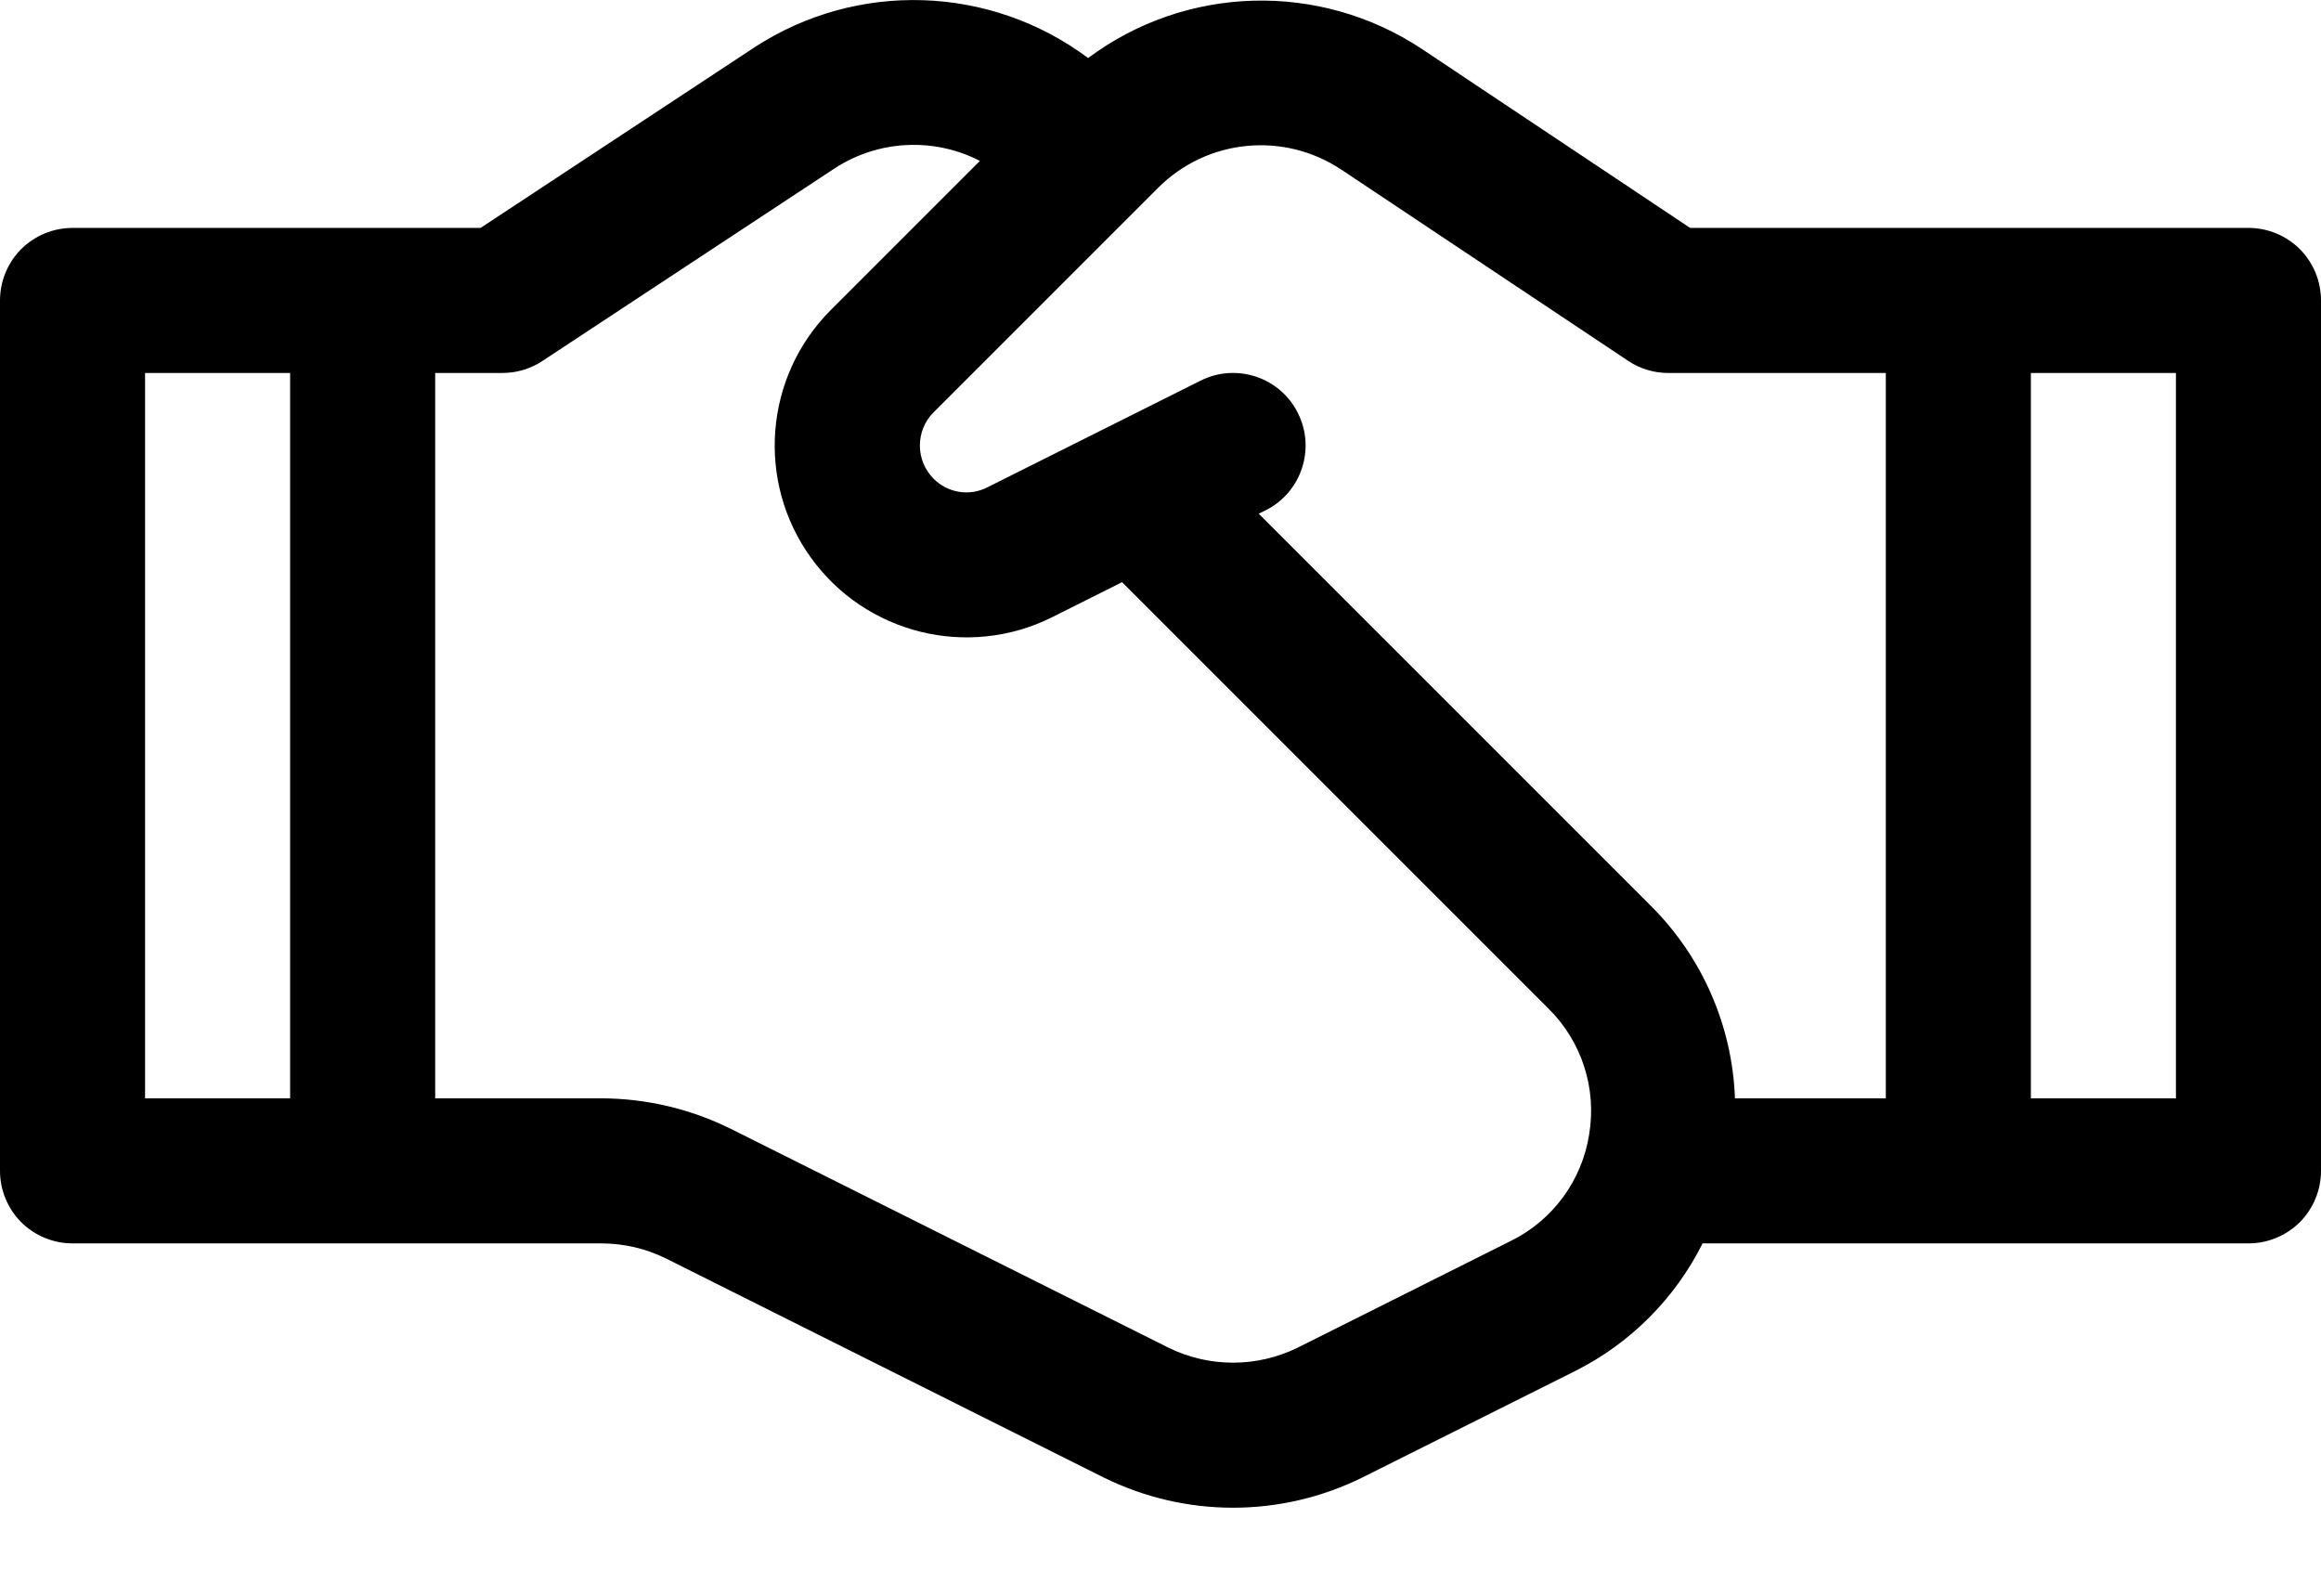 <?xml version="1.0" encoding="UTF-8"?>
<svg width="16px" height="11px" viewBox="0 0 16 11" version="1.1" xmlns="http://www.w3.org/2000/svg"
    xmlns:xlink="http://www.w3.org/1999/xlink">
    <title>noun-deal-6104926</title>
    <g id="Symbols" stroke="none" stroke-width="1" fill="none" fill-rule="evenodd">
        <g id="Menú/Proveedores" transform="translate(-2, -5)" fill="currentColor" fill-rule="nonzero">
            <g id="noun-deal-6104926" transform="translate(2, 5)">
                <path
                    d="M15.5,1.571 L11.651,1.571 L9.801,0.337 C9.097,-0.129 8.177,-0.104 7.501,0.4 C6.826,-0.104 5.909,-0.134 5.203,0.325 L3.313,1.571 L0.5,1.571 C0.367,1.571 0.24,1.624 0.146,1.717 C0.053,1.811 0,1.938 0,2.071 L0,8.071 C0,8.204 0.053,8.331 0.146,8.425 C0.24,8.518 0.367,8.571 0.5,8.571 L4.146,8.571 C4.301,8.571 4.454,8.607 4.593,8.676 L7.605,10.183 C8.169,10.463 8.831,10.463 9.395,10.183 L10.862,9.449 C11.241,9.258 11.547,8.95 11.737,8.571 L15.5,8.571 C15.633,8.571 15.76,8.518 15.854,8.425 C15.947,8.331 16,8.204 16,8.071 L16,2.071 C16,1.938 15.947,1.811 15.854,1.717 C15.76,1.624 15.633,1.571 15.5,1.571 Z M9.246,1.169 L11.223,2.487 C11.305,2.542 11.401,2.571 11.5,2.571 L13,2.571 L13,7.571 L11.96,7.571 C11.942,7.072 11.735,6.598 11.382,6.246 L8.677,3.541 L8.724,3.518 C8.971,3.395 9.071,3.094 8.947,2.847 C8.824,2.6 8.523,2.5 8.276,2.624 L6.807,3.359 C6.683,3.423 6.532,3.398 6.435,3.299 C6.31,3.173 6.31,2.969 6.435,2.843 L7.984,1.294 C8.322,0.957 8.849,0.905 9.246,1.169 Z M1,2.571 L2,2.571 L2,7.571 L1,7.571 L1,2.571 Z M10.955,7.82 C10.905,8.138 10.704,8.412 10.415,8.554 L8.947,9.289 C8.665,9.428 8.335,9.428 8.053,9.289 L5.039,7.782 C4.761,7.644 4.456,7.572 4.146,7.571 L3,7.571 L3,2.571 L3.463,2.571 C3.561,2.571 3.656,2.543 3.738,2.489 L5.753,1.161 C6.053,0.965 6.436,0.945 6.755,1.109 L5.728,2.136 C5.269,2.595 5.211,3.318 5.59,3.844 C5.969,4.37 6.674,4.544 7.254,4.254 L7.735,4.013 L10.675,6.953 C10.904,7.179 11.008,7.503 10.955,7.82 L10.955,7.82 Z M15,7.571 L14,7.571 L14,2.571 L15,2.571 L15,7.571 Z"
                    id="Shape"></path>
            </g>
        </g>
    </g>
</svg>